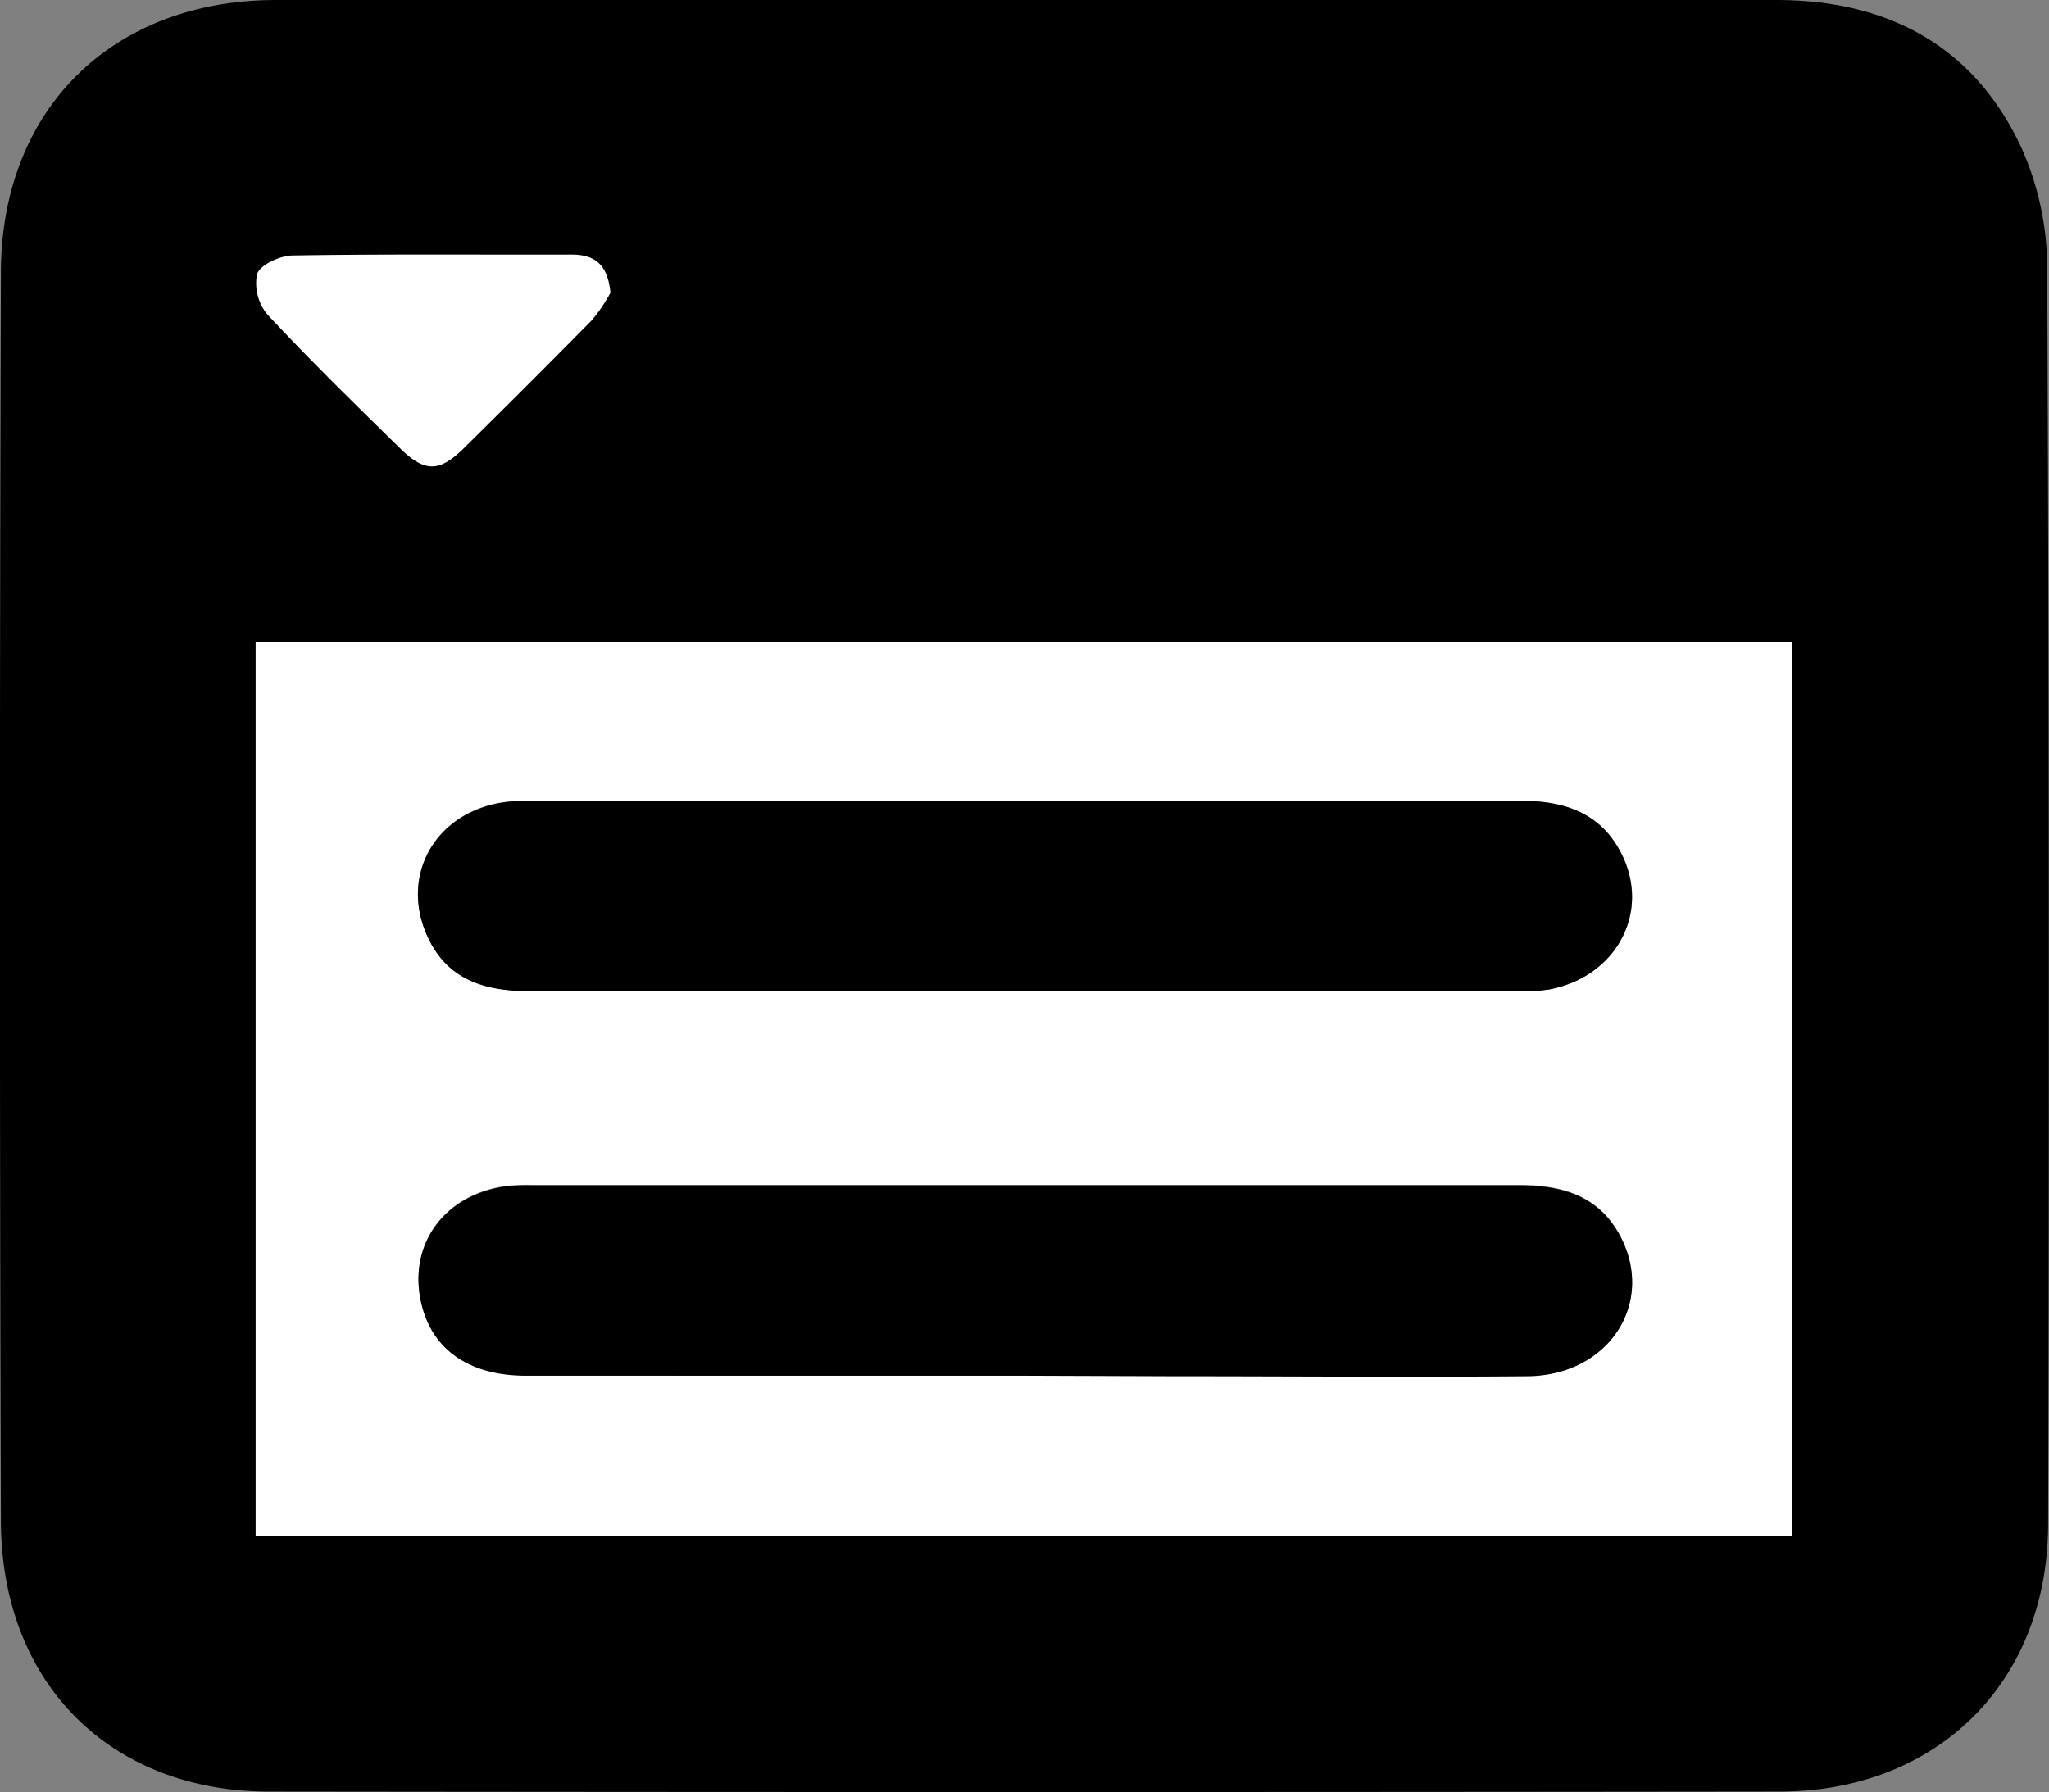 <svg xmlns="http://www.w3.org/2000/svg" viewBox="0 0 159.4 139.47"><rect x="0" y="0" width="159.4" height="139.47" fill="#808080" stroke="none"/><defs><style>.cls-1{fill:#fff;}</style></defs><g id="Capa_2" data-name="Capa 2"><g id="Capa_1-2" data-name="Capa 1"><g id="kxWfNJ.tif"><path d="M79.84,0c19.45,0,38.89,0,58.34,0,8.62,0,15.38,3.53,19.08,11.51a23,23,0,0,1,2,9.36q.21,48.84.07,97.69c0,12.32-8.6,20.84-20.91,20.85q-58.71.07-117.43,0C8.6,139.42.11,131,.07,118.37q-.15-48.6,0-97.19C.1,8.46,8.77,0,21.5,0ZM19.89,119.54H139.44V49.94H19.89ZM138.57,22.78c-.21-2.26-1.27-3-3-3-7.23,0-14.46,0-21.68.07-1,0-2.49.71-2.75,1.44a3.81,3.81,0,0,0,.76,3.24c3.33,3.58,6.84,7,10.34,10.43,1.86,1.81,3,1.8,4.9,0q5.07-5,10-10A12.9,12.9,0,0,0,138.57,22.78Z"/><path class="cls-1" d="M19.89,119.54V49.94H139.44v69.6ZM79.72,62.32H72.24c-10.55,0-21.1-.06-31.65,0-6.31,0-9.89,5.61-7.14,10.94,1.63,3.15,4.58,3.86,7.8,3.86h77a12.84,12.84,0,0,0,2.24-.13c5.3-1,8-6.1,5.59-10.68-1.63-3.12-4.47-4-7.73-4Zm.08,44.73H91c9.3,0,18.61.06,27.91,0,6.3-.06,9.91-5.74,7.07-11-1.69-3.09-4.57-3.85-7.81-3.85H41.42a15.21,15.21,0,0,0-2.24.1c-4.67.74-7.38,4.51-6.44,8.92.78,3.69,3.68,5.78,8.18,5.79Q60.36,107.07,79.8,107.05Z"/><path class="cls-1" d="M47.49,22.78a12.9,12.9,0,0,1-1.44,2.13q-5,5.07-10,10c-1.88,1.84-3,1.85-4.9,0-3.5-3.43-7-6.85-10.34-10.43A3.81,3.81,0,0,1,20,21.32c.26-.73,1.78-1.42,2.75-1.44,7.22-.12,14.45-.05,21.67-.07C46.22,19.8,47.27,20.52,47.49,22.78Z"/><path d="M79.72,62.32h38.63c3.26,0,6.1.88,7.73,4,2.39,4.58-.29,9.7-5.59,10.68a12.84,12.84,0,0,1-2.24.13h-77c-3.22,0-6.17-.71-7.8-3.86-2.75-5.33.83-10.89,7.14-10.94,10.55-.08,21.1,0,31.65,0Z"/><path d="M79.8,107.05q-19.44,0-38.88,0c-4.5,0-7.4-2.1-8.18-5.79-.94-4.41,1.77-8.18,6.44-8.92a15.21,15.21,0,0,1,2.24-.1h76.76c3.24,0,6.12.76,7.81,3.85,2.84,5.21-.77,10.89-7.07,11-9.3.08-18.61,0-27.91,0Z"/></g><rect x="104.74" y="16.19" width="37.45" height="26.19"/></g></g></svg>